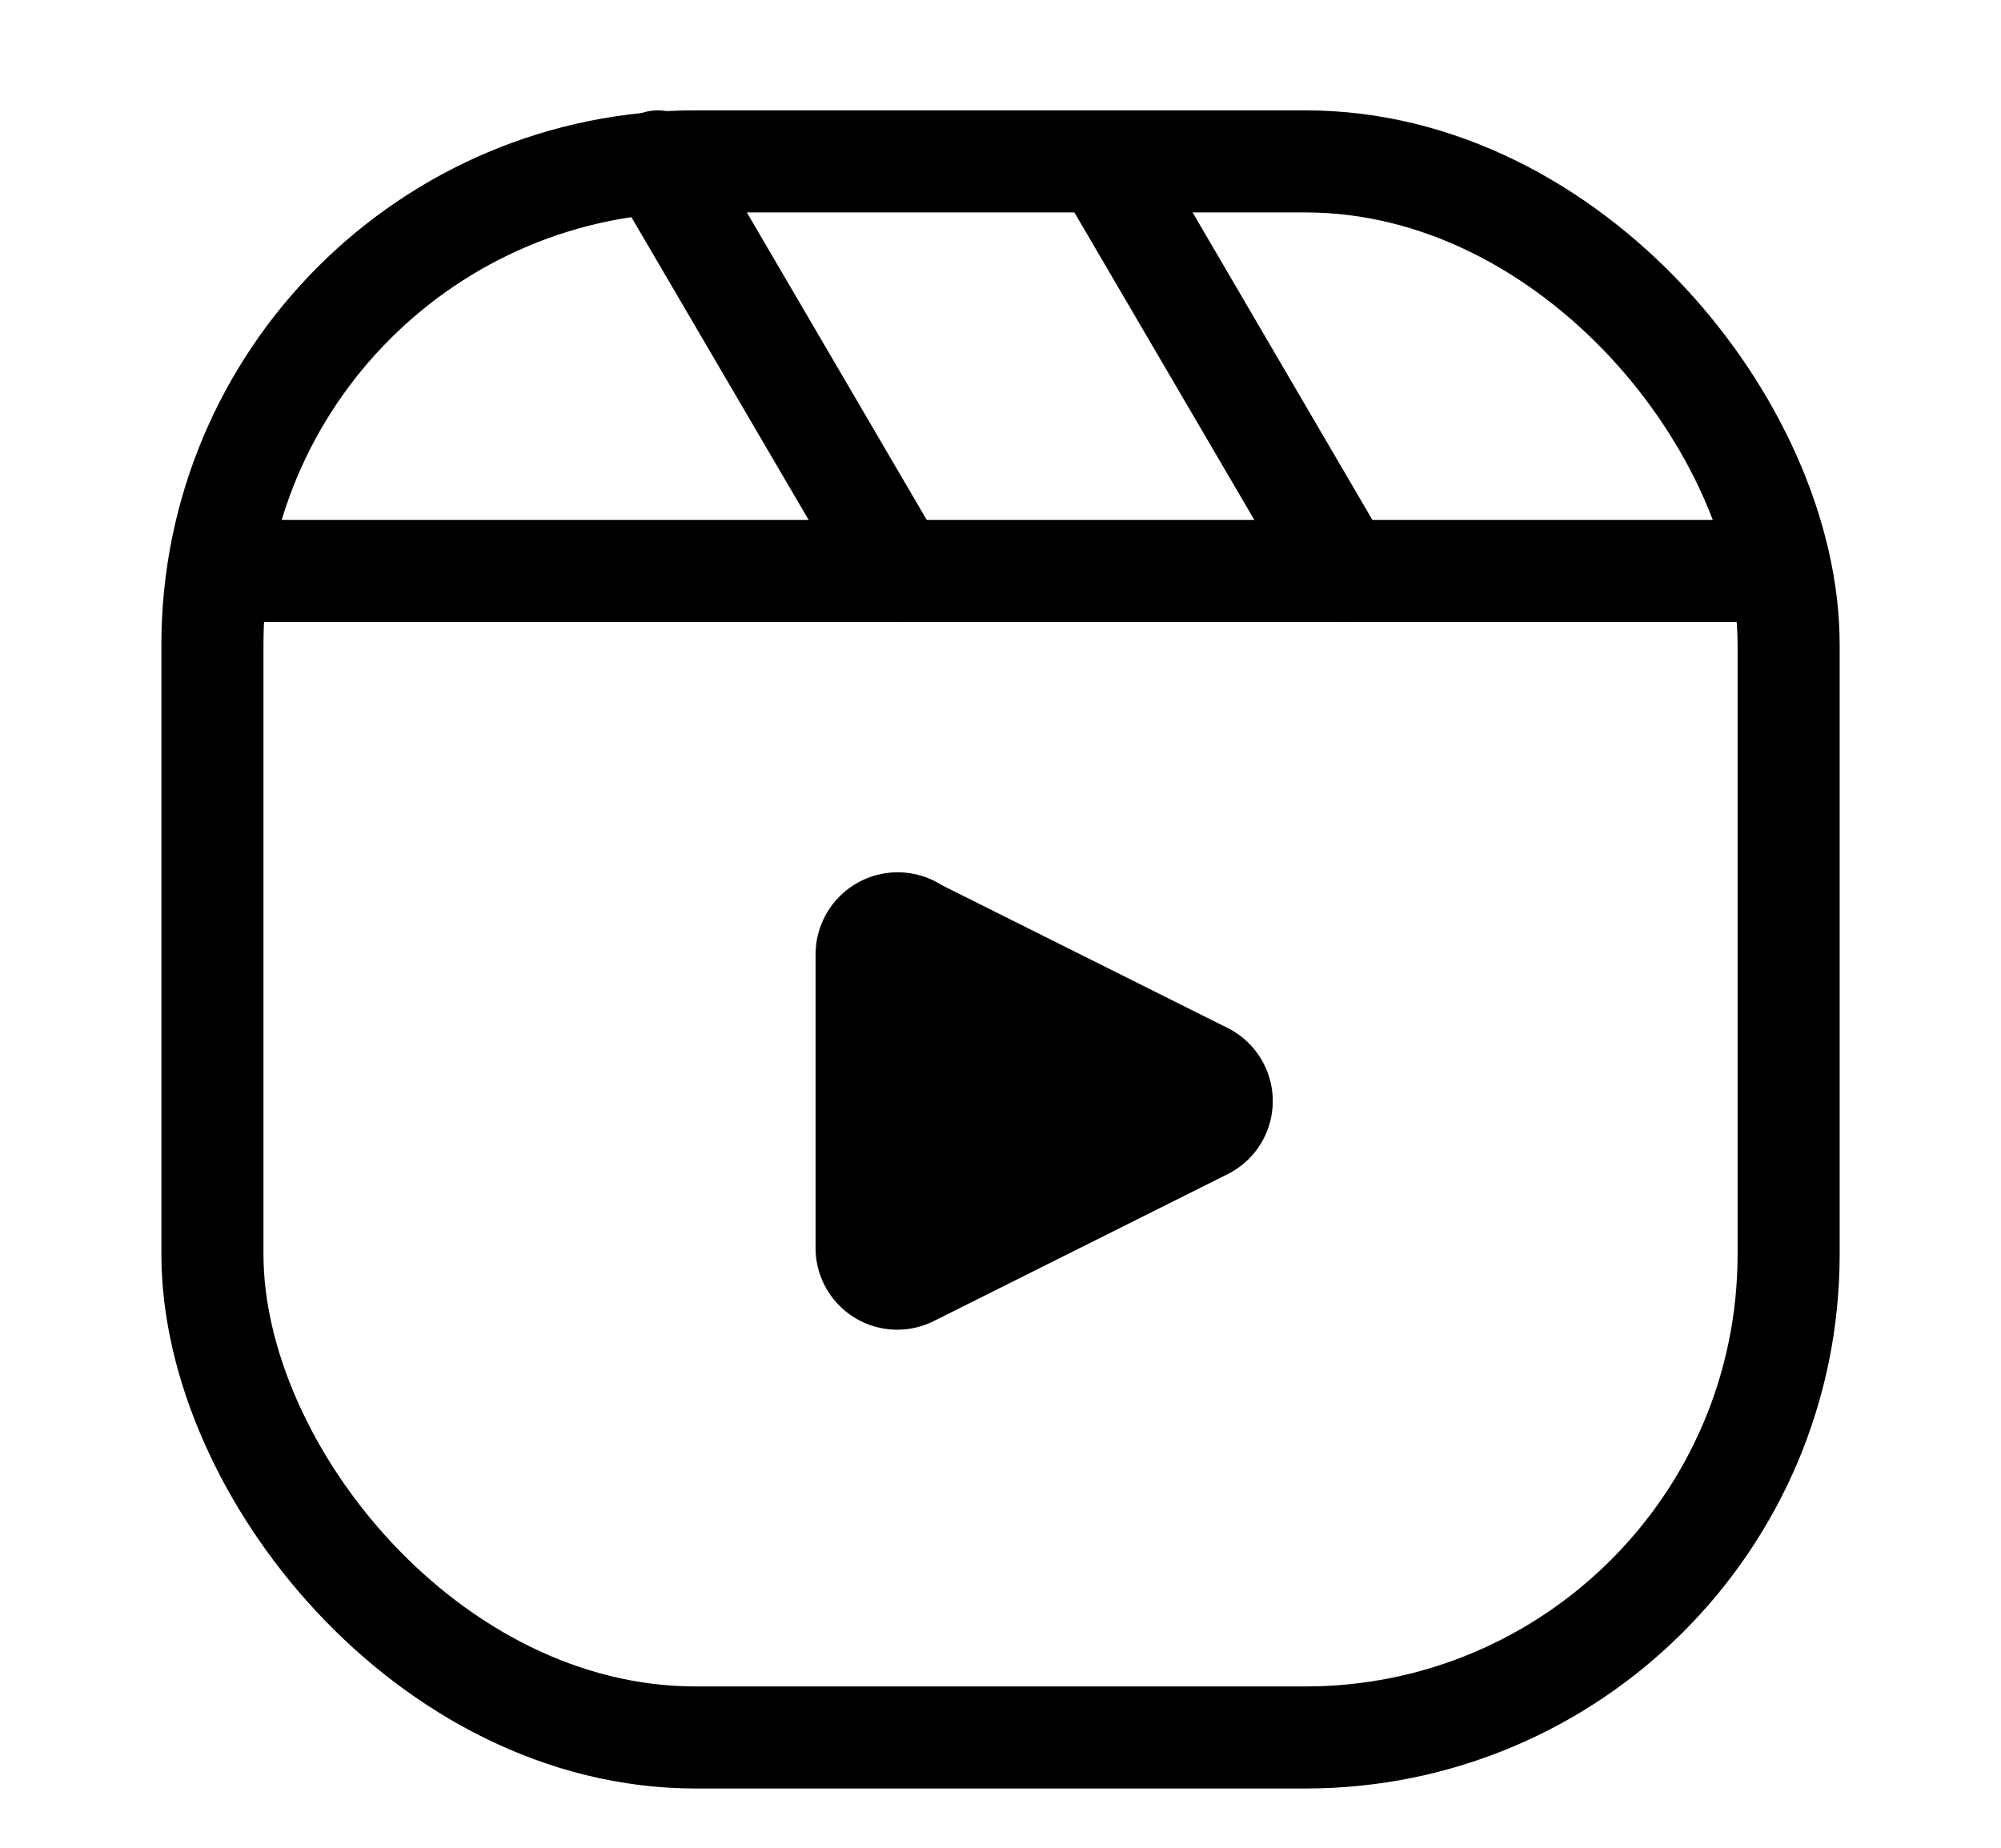 <svg xmlns="http://www.w3.org/2000/svg" viewBox="0 0 314.04 290.04"><defs><style>.cls-1{fill:none;stroke:#000;stroke-linecap:round;stroke-linejoin:round;stroke-width:16.02px;}.cls-2{fill-rule:evenodd;}</style></defs><title>Reels</title><g id="Layer_1" data-name="Layer 1"><rect class="cls-1" x="33.34" y="25.33" width="247.37" height="247.37" rx="75.84"/><path d="M277.6,97.61H36.44a8,8,0,0,1,0-16H277.6a8,8,0,0,1,0,16Z"/><path d="M210.79,97.61a8,8,0,0,1-6.91-4L166.3,29.38a8,8,0,1,1,13.82-8.09L217.7,85.56a8,8,0,0,1-2.86,11A7.91,7.91,0,0,1,210.79,97.61Zm-69.94,0a8,8,0,0,1-6.91-4L96.34,29.38a8,8,0,1,1,13.82-8.09l37.6,64.27a8,8,0,0,1-2.86,11A7.91,7.91,0,0,1,140.85,97.61Z"/><path class="cls-2" d="M147.66,138.85l45,22.49a12.83,12.83,0,0,1,0,22.95l-46,23A12.82,12.82,0,0,1,128,195.84H128V149.79a12.89,12.89,0,0,1,19.69-10.94Z"/></g></svg>